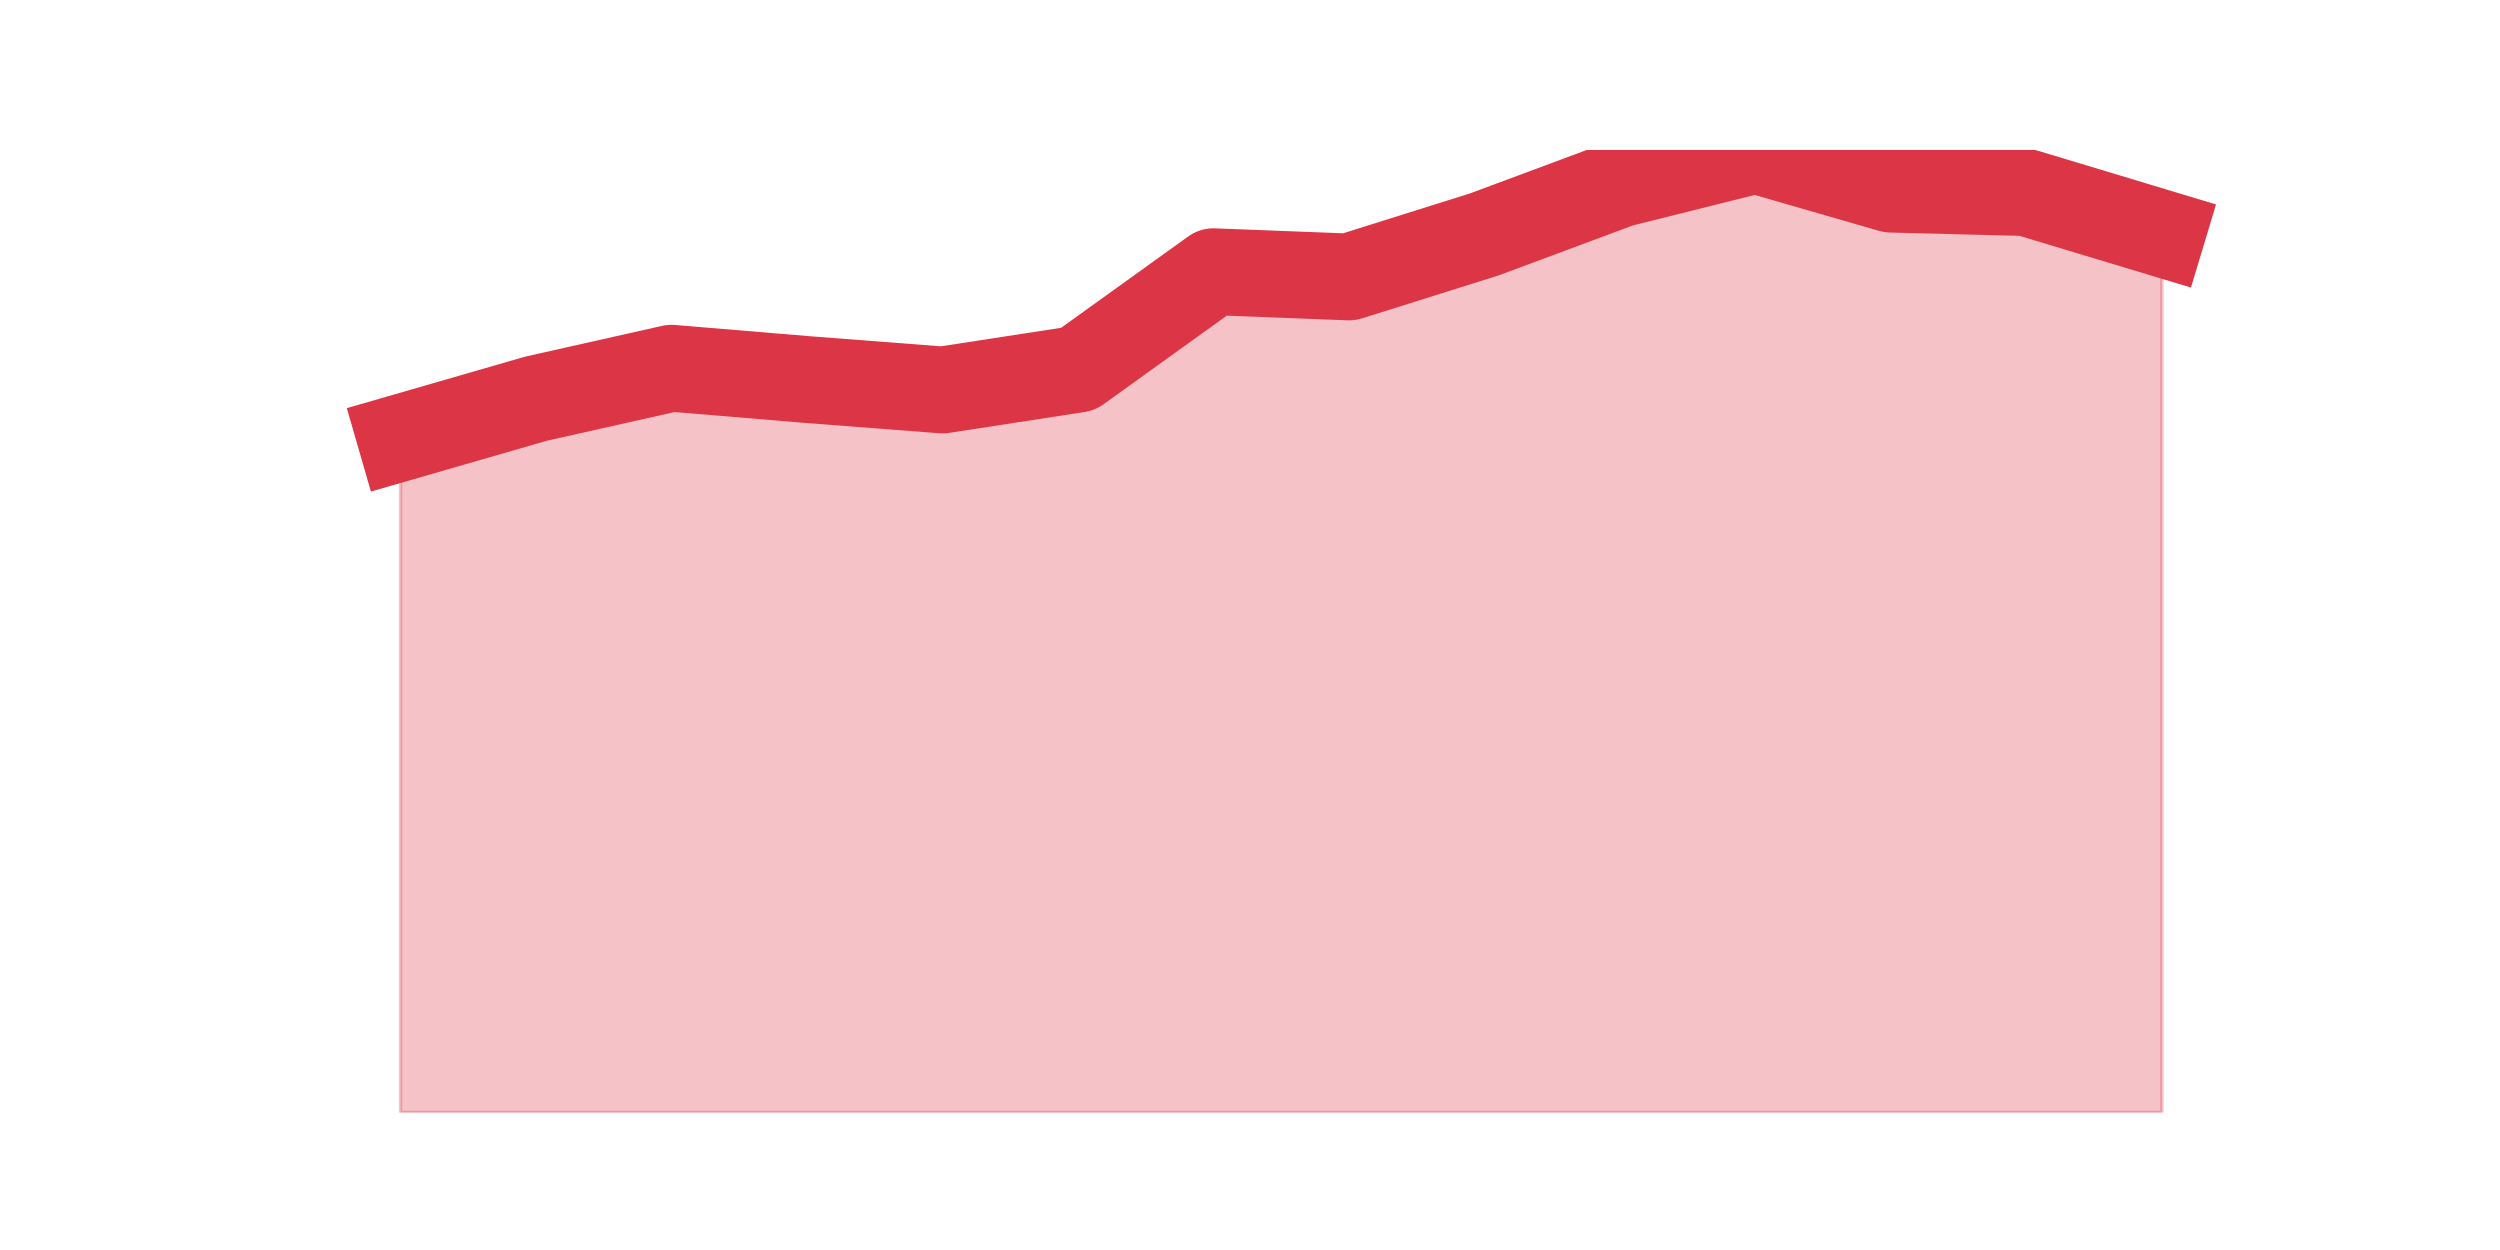 <?xml version="1.0" encoding="utf-8" standalone="no"?>
<!DOCTYPE svg PUBLIC "-//W3C//DTD SVG 1.1//EN"
  "http://www.w3.org/Graphics/SVG/1.1/DTD/svg11.dtd">
<svg height="360pt" version="1.1" viewBox="0 0 720 360" width="720pt" xmlns="http://www.w3.org/2000/svg" xmlns:xlink="http://www.w3.org/1999/xlink">
 <defs>
  <style type="text/css">*{stroke-linecap:butt;stroke-linejoin:round;}</style>
 </defs>
 <g id="figure_1">
  <g id="patch_1">
   <path d="M 0 360 
L 720 360 
L 720 0 
L 0 0 
z
" style="fill:none;"/>
  </g>
  <g id="axes_1">
   <g id="matplotlib.axis_1"/>
   <g id="matplotlib.axis_2"/>
   <g id="PolyCollection_1">
    <defs>
     <path d="M 115.364 -233.915 
L 115.364 -39.6 
L 154.385 -39.6 
L 193.406 -39.6 
L 232.427 -39.6 
L 271.448 -39.6 
L 310.469 -39.6 
L 349.49 -39.6 
L 388.51 -39.6 
L 427.531 -39.6 
L 466.552 -39.6 
L 505.573 -39.6 
L 544.594 -39.6 
L 583.615 -39.6 
L 622.636 -39.6 
L 622.636 -292.761 
L 622.636 -292.761 
L 583.615 -304.53 
L 544.594 -305.532 
L 505.573 -316.8 
L 466.552 -307.034 
L 427.531 -292.511 
L 388.51 -280.241 
L 349.49 -281.743 
L 310.469 -253.698 
L 271.448 -247.688 
L 232.427 -250.693 
L 193.406 -253.948 
L 154.385 -245.184 
L 115.364 -233.915 
z
" id="m69470568dd" style="stroke:#dc3545;stroke-opacity:0.3;"/>
    </defs>
    <g clip-path="url(#p5f99aa9db8)">
     <use style="fill:#dc3545;fill-opacity:0.3;stroke:#dc3545;stroke-opacity:0.3;" x="0" xlink:href="#m69470568dd" y="360"/>
    </g>
   </g>
   <g id="line2d_1">
    <path clip-path="url(#p5f99aa9db8)" d="M 115.364 126.085 
L 154.385 114.816 
L 193.406 106.052 
L 232.427 109.307 
L 271.448 112.312 
L 310.469 106.302 
L 349.49 78.257 
L 388.51 79.759 
L 427.531 67.489 
L 466.552 52.966 
L 505.573 43.2 
L 544.594 54.468 
L 583.615 55.47 
L 622.636 67.239 
" style="fill:none;stroke:#dc3545;stroke-linecap:square;stroke-width:25;"/>
   </g>
  </g>
 </g>
 <defs>
  <clipPath id="p5f99aa9db8">
   <rect height="277.2" width="558" x="90" y="43.2"/>
  </clipPath>
 </defs>
</svg>
